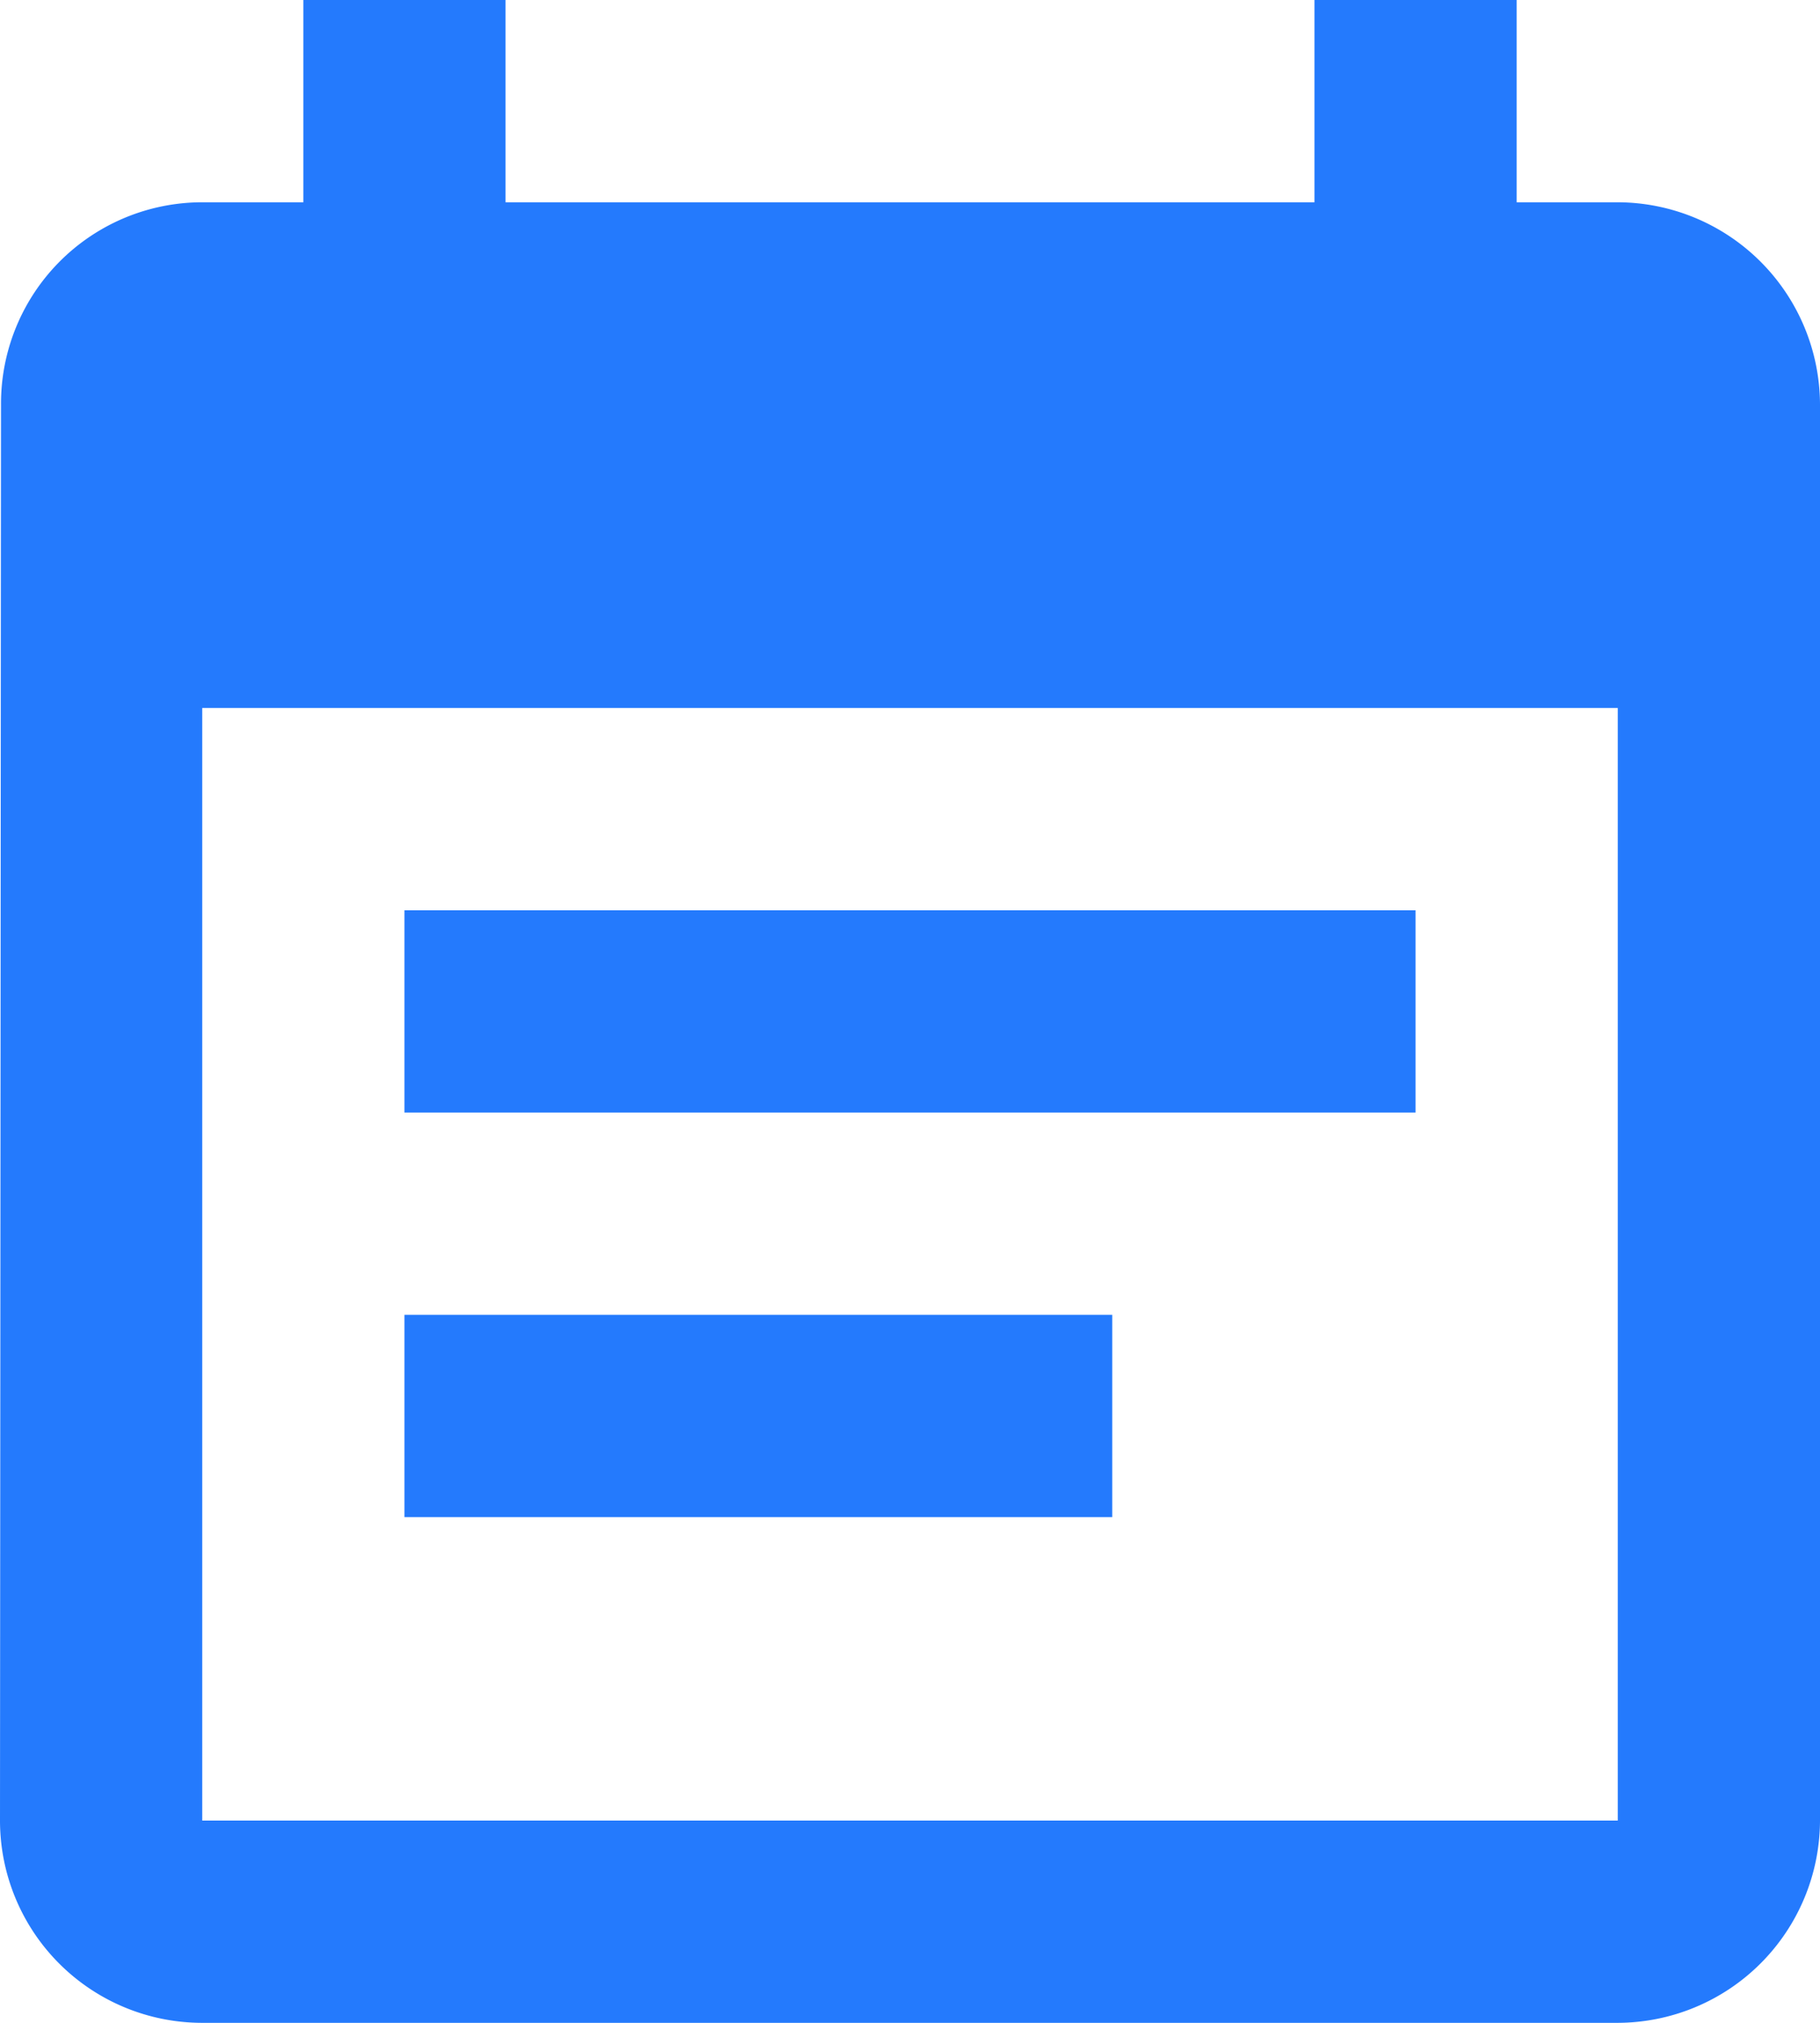 <svg xmlns="http://www.w3.org/2000/svg" width="27" height="30" viewBox="0 0 27 30"><defs><style>.a{fill:#247afd;}</style></defs><path class="a" d="M25.5,15h-15v3h15Zm3-10.5H27v-3H24v3H12v-3H9v3H7.5a2.986,2.986,0,0,0-2.985,3L4.5,28.5a3,3,0,0,0,3,3h21a3.009,3.009,0,0,0,3-3V7.5A3.009,3.009,0,0,0,28.5,4.5Zm0,24H7.5V12h21ZM21,21H10.5v3H21Z" transform="translate(-4.5 -1.5)"/></svg>